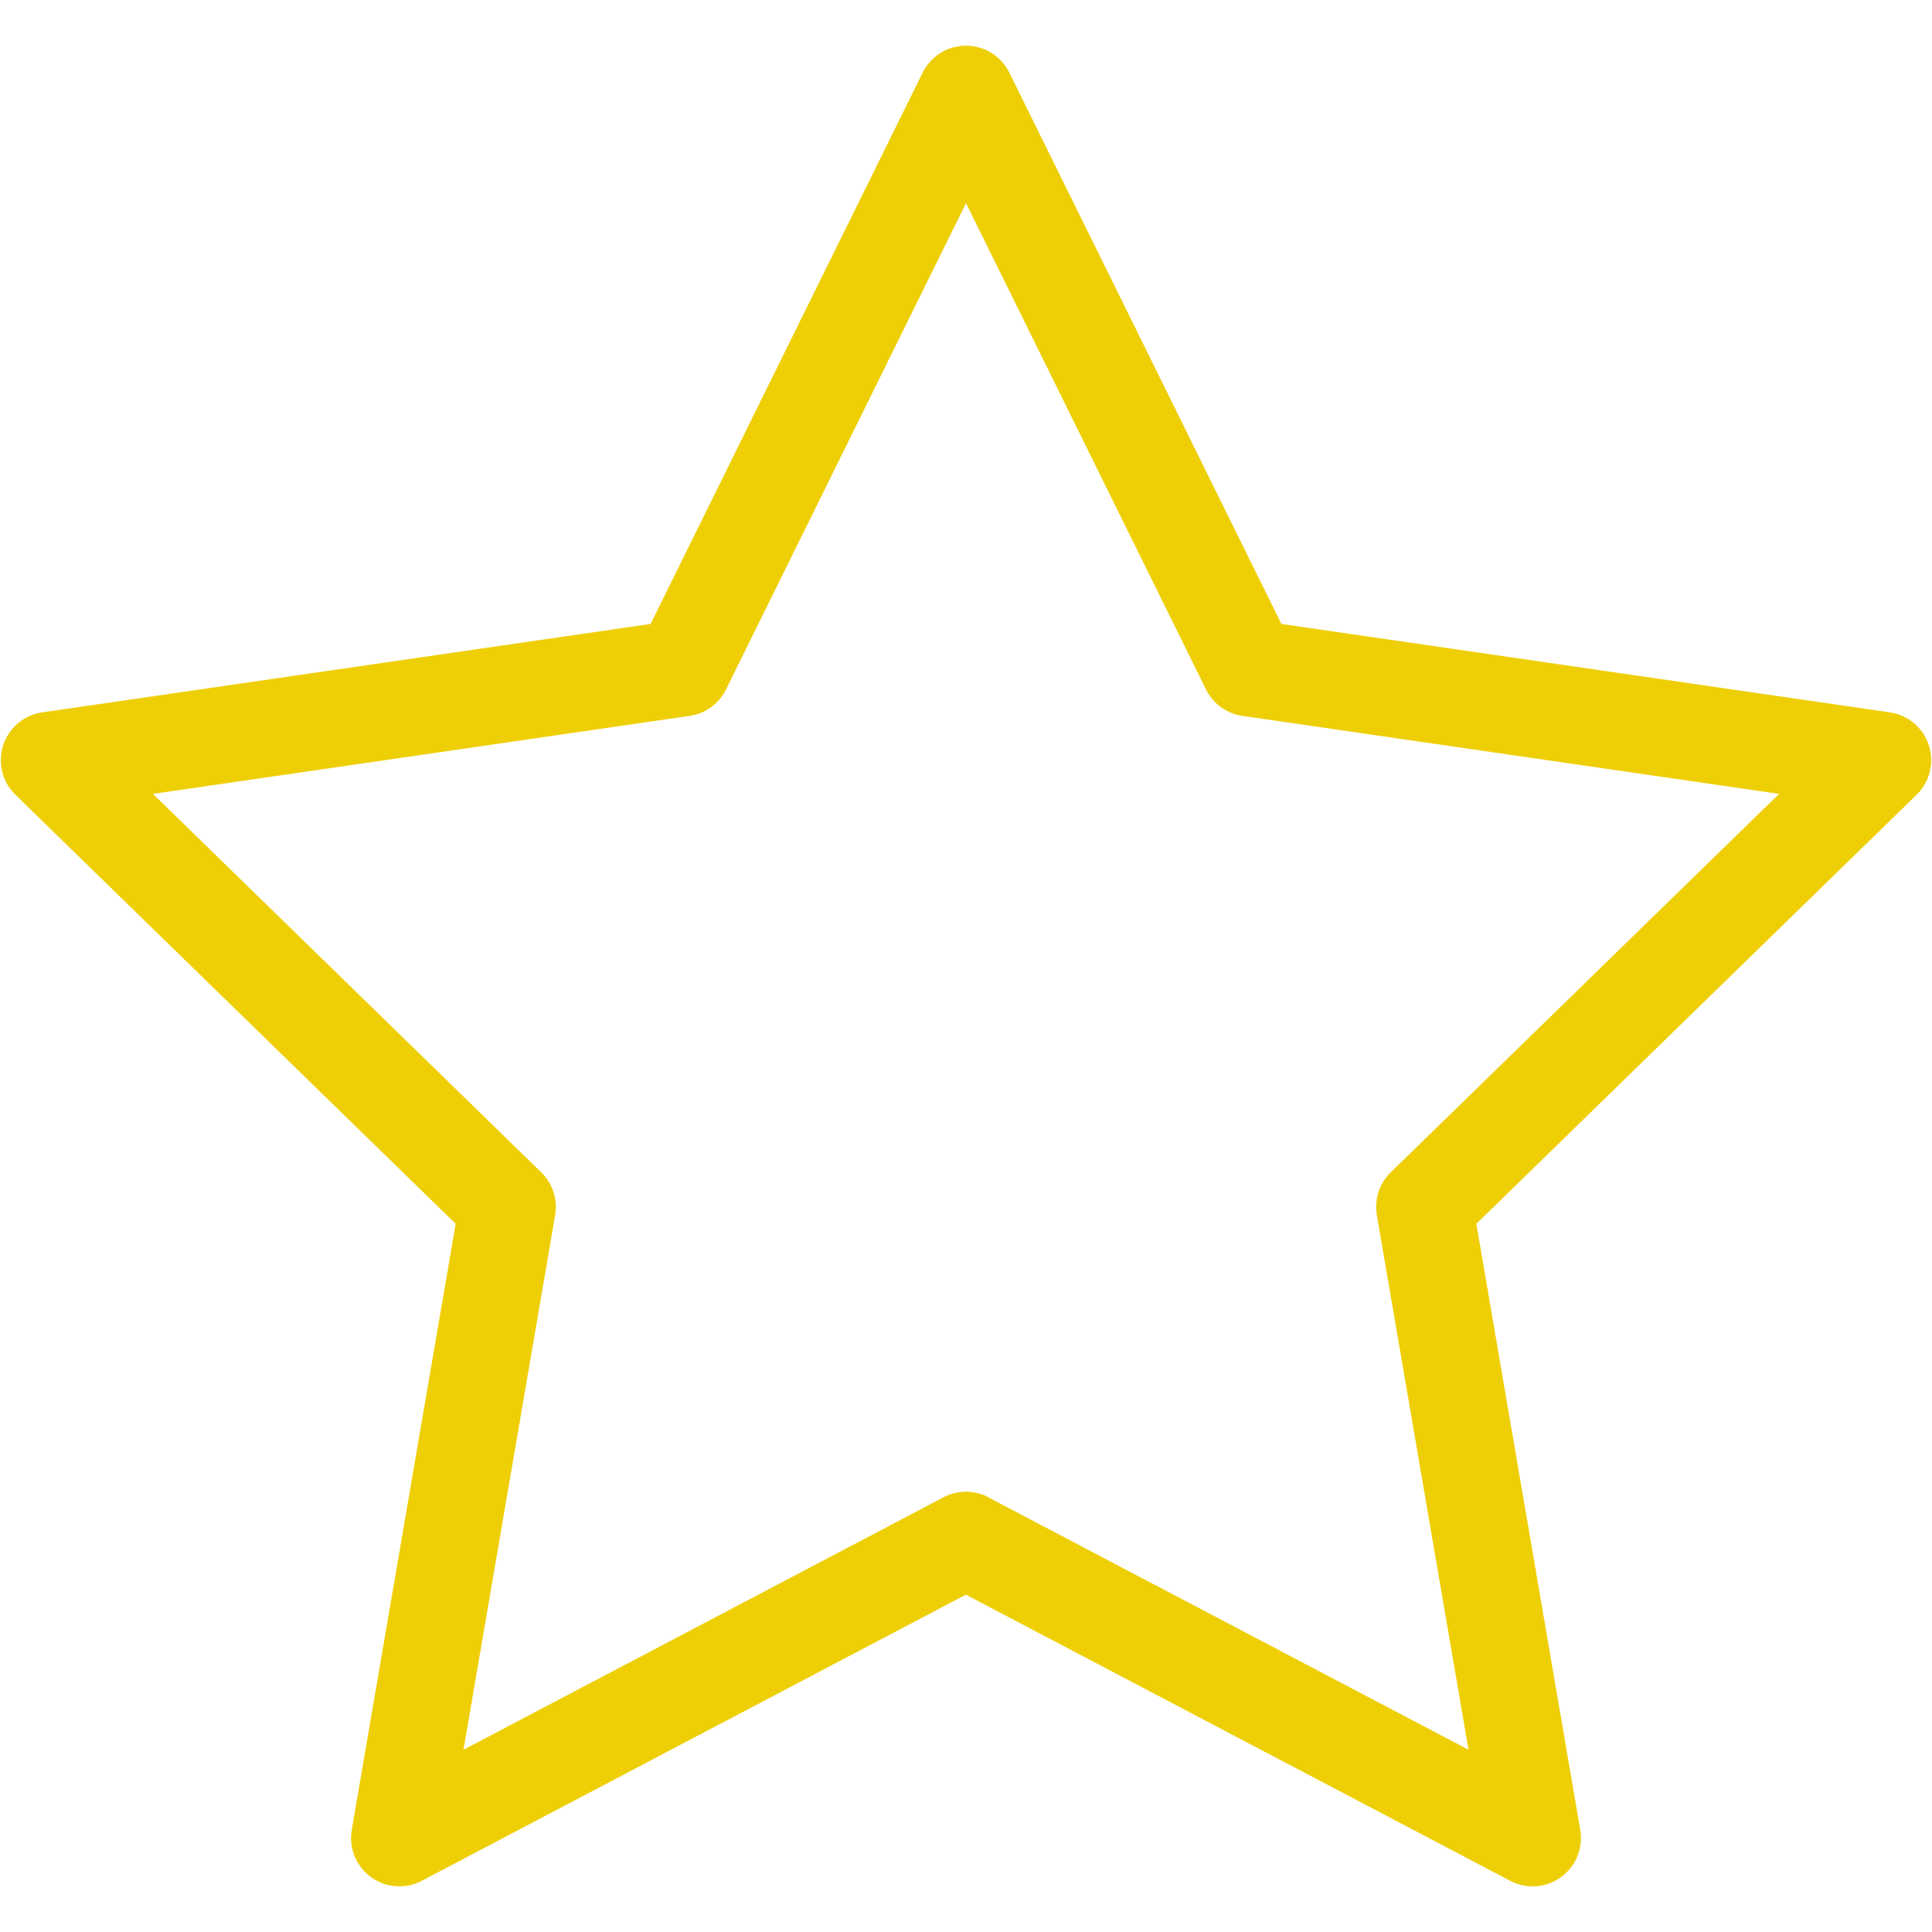 <?xml version="1.0" encoding="UTF-8" standalone="no"?>
<!-- Created with Inkscape (http://www.inkscape.org/) -->

<svg
   width="100.0px"
   height="100.0px"
   viewBox="0 0 100.0 100.0"
   version="1.1"
   id="SVGRoot"
   sodipodi:docname="favicon.svg"
   inkscape:version="1.2.1 (9c6d41e410, 2022-07-14)"
   xmlns:inkscape="http://www.inkscape.org/namespaces/inkscape"
   xmlns:sodipodi="http://sodipodi.sourceforge.net/DTD/sodipodi-0.dtd"
   xmlns="http://www.w3.org/2000/svg"
   xmlns:svg="http://www.w3.org/2000/svg">
  <defs
     id="defs8354">
    <linearGradient
       id="vscodeIconsFileTypeCapacitor0"
       x1="3.843"
       x2="28.148"
       y1="28.15"
       y2="3.845"
       gradientUnits="userSpaceOnUse"
       gradientTransform="matrix(3.572,0,0,3.572,-7.154,-7.15)">
      <stop
         offset="0"
         stop-color="#7ecefd"
         id="stop2" />
      <stop
         offset="1"
         stop-color="#56b1fc"
         id="stop4" />
    </linearGradient>
  </defs>
  <sodipodi:namedview
     id="namedview32486"
     pagecolor="#181825"
     bordercolor="#000000"
     borderopacity="0.247"
     inkscape:showpageshadow="2"
     inkscape:pageopacity="0"
     inkscape:pagecheckerboard="0"
     inkscape:deskcolor="#313244"
     inkscape:document-units="px"
     showgrid="true"
     inkscape:zoom="2.4359829"
     inkscape:cx="-11.69959"
     inkscape:cy="-11.904846"
     inkscape:window-width="1920"
     inkscape:window-height="1017"
     inkscape:window-x="1912"
     inkscape:window-y="-8"
     inkscape:window-maximized="1"
     inkscape:current-layer="SVGRoot"
     showborder="false"
     showguides="false">
    <inkscape:grid
       type="xygrid"
       id="grid32609" />
  </sodipodi:namedview>
  <path
     fill="none"
     stroke="currentColor"
     stroke-linecap="round"
     stroke-linejoin="round"
     d="M 50,79.712 20.671,95.136 26.271,62.471 2.542,39.346 35.336,34.58 50,4.864 64.665,34.58 97.458,39.346 73.729,62.471 79.329,95.136 50,79.719 Z"
     id="path6102"
     style="stroke-width:5;stroke-dasharray:none;stroke:#eecf06;stroke-opacity:1" />
</svg>
